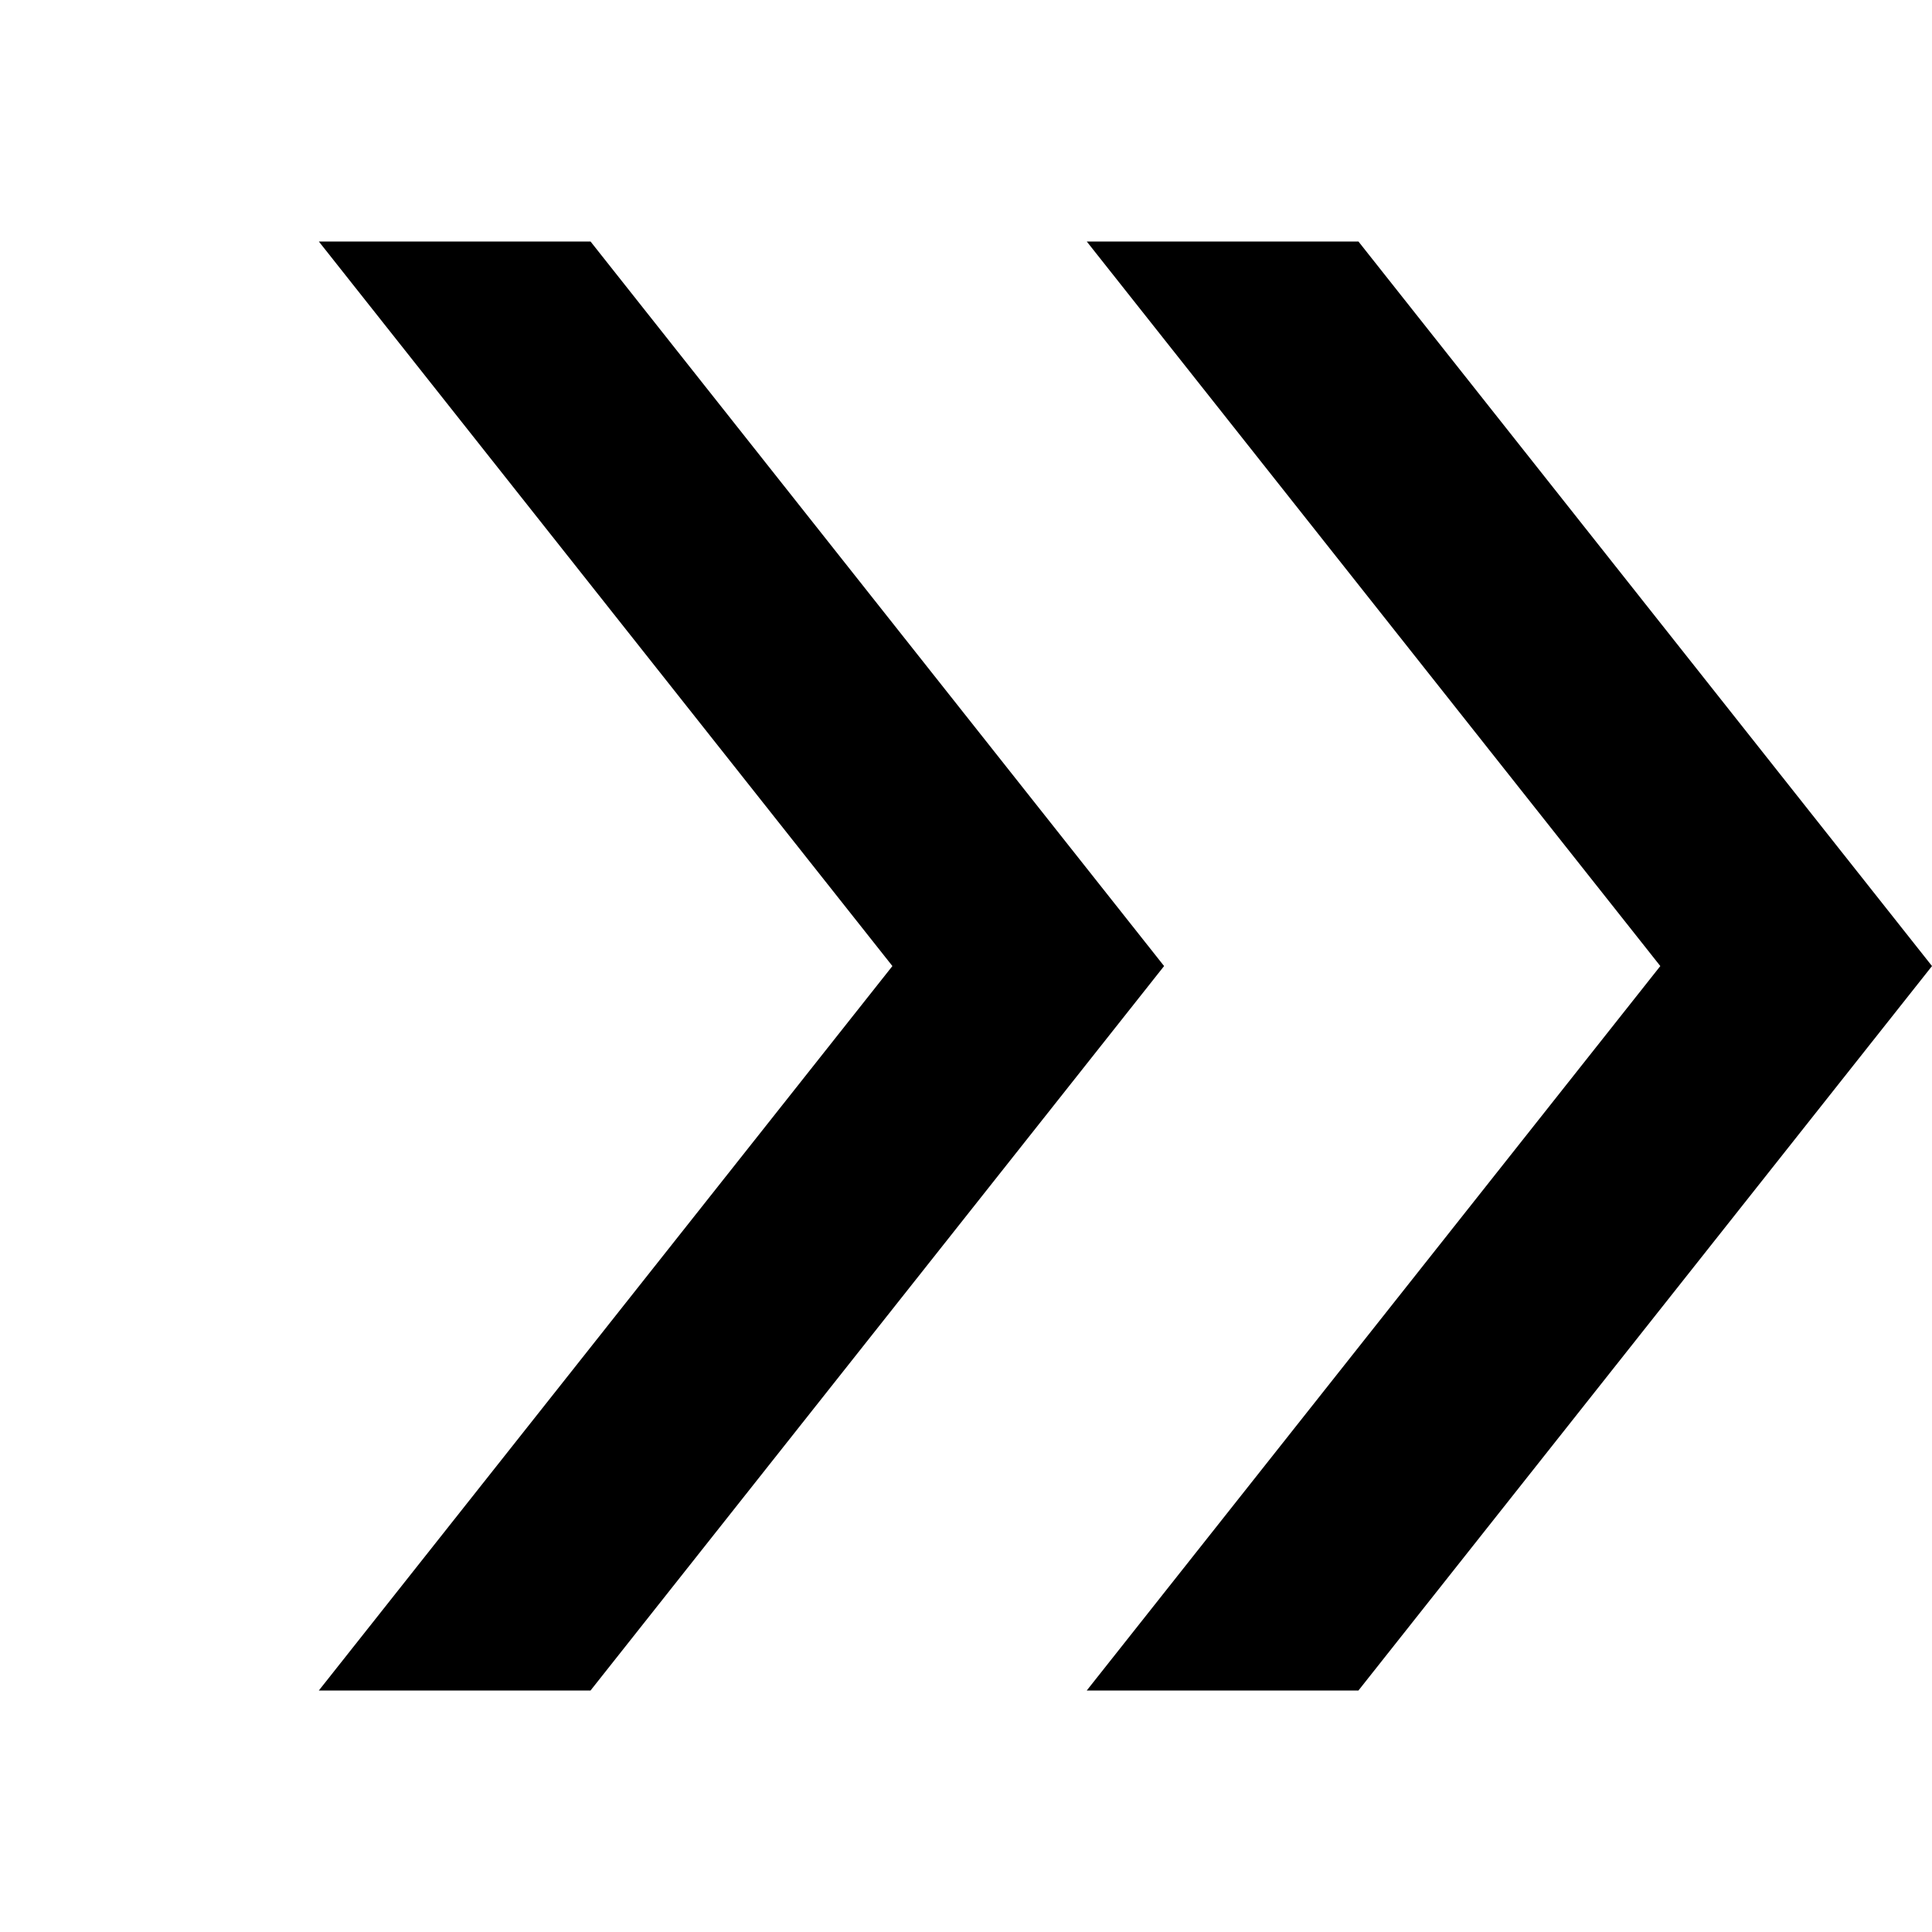 <!-- Generated by IcoMoon.io -->
<svg version="1.1" xmlns="http://www.w3.org/2000/svg" width="100%" height="100%" viewBox="0 0 32 32">
<title>icon_double-arrow-right-thin</title>
<path d="M18 28l9.5-11.999-9.5-12.001h4.5l9.5 12.001-9.5 11.999h-4.5z"></path>
<path d="M5.281 28l9.5-11.999-9.5-12.001h4.5l9.5 12.001-9.5 11.999h-4.5z"></path>
</svg>
